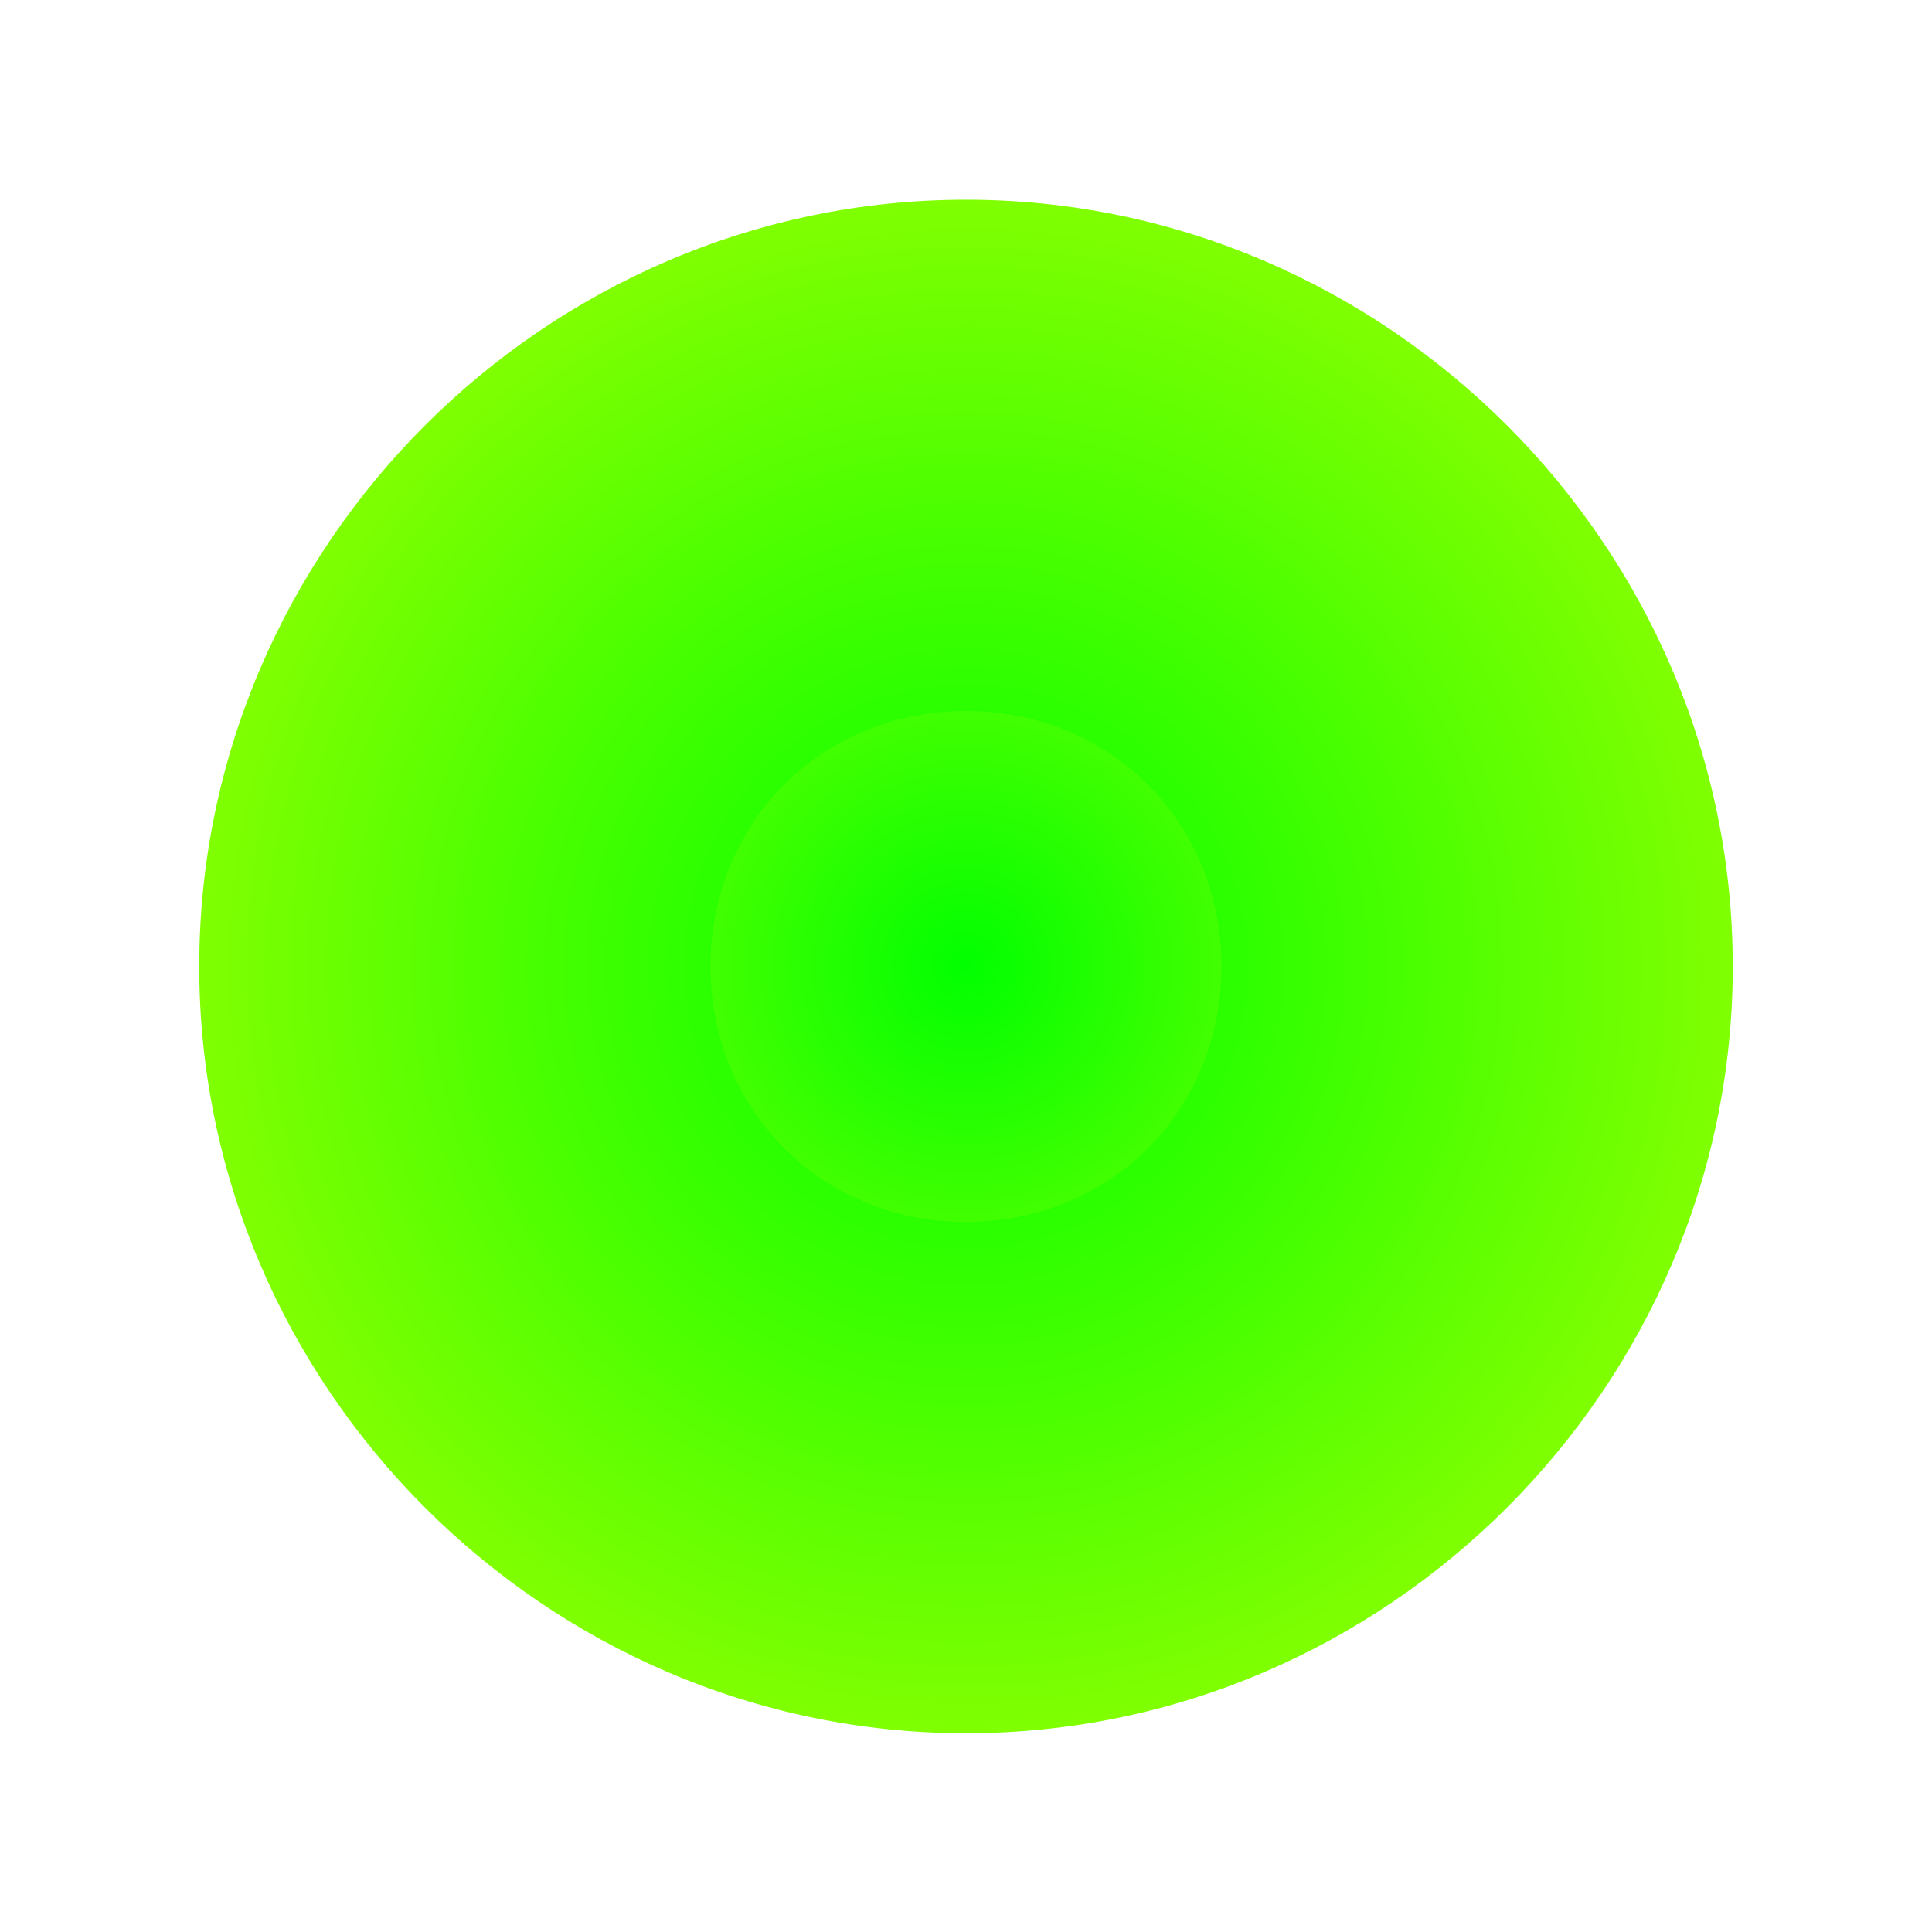 <svg width="8" height="8" xmlns="http://www.w3.org/2000/svg">
 <defs>
  <filter color-interpolation-filters="sRGB" x="-0.144" y="-0.144" width="1.288" height="1.288" id="filter4147">
   <feGaussianBlur stdDeviation="0.36" id="feGaussianBlur4149"/>
  </filter>
  <radialGradient spreadMethod="pad" id="svg_1">
   <stop offset="0" stop-opacity="0.996" stop-color="#00ff00"/>
   <stop offset="1" stop-opacity="0.996" stop-color="#7fff00"/>
  </radialGradient>
 </defs>
 <g>
  <title>background</title>
  <rect fill="none" id="canvas_background" height="402" width="582" y="-1" x="-1"/>
 </g>
 <g>
  <title>Layer 1</title>
  <g fill="#fff" id="layer1">
   <circle fill="url(#svg_1)" r="2.117" cy="4" cx="4" id="path4138"/>
   <path fill="url(#svg_1)" filter="url(#filter4147)" d="m4,0.827c-1.741,0 -3.175,1.434 -3.175,3.175s1.434,3.175 3.175,3.175s3.175,-1.434 3.175,-3.175s-1.434,-3.175 -3.175,-3.175zm0,2.117c0.597,0 1.058,0.461 1.058,1.058c0,0.597 -0.461,1.058 -1.058,1.058s-1.058,-0.461 -1.058,-1.058c0,-0.597 0.461,-1.058 1.058,-1.058z" id="circle4142"/>
  </g>
 </g>
</svg>